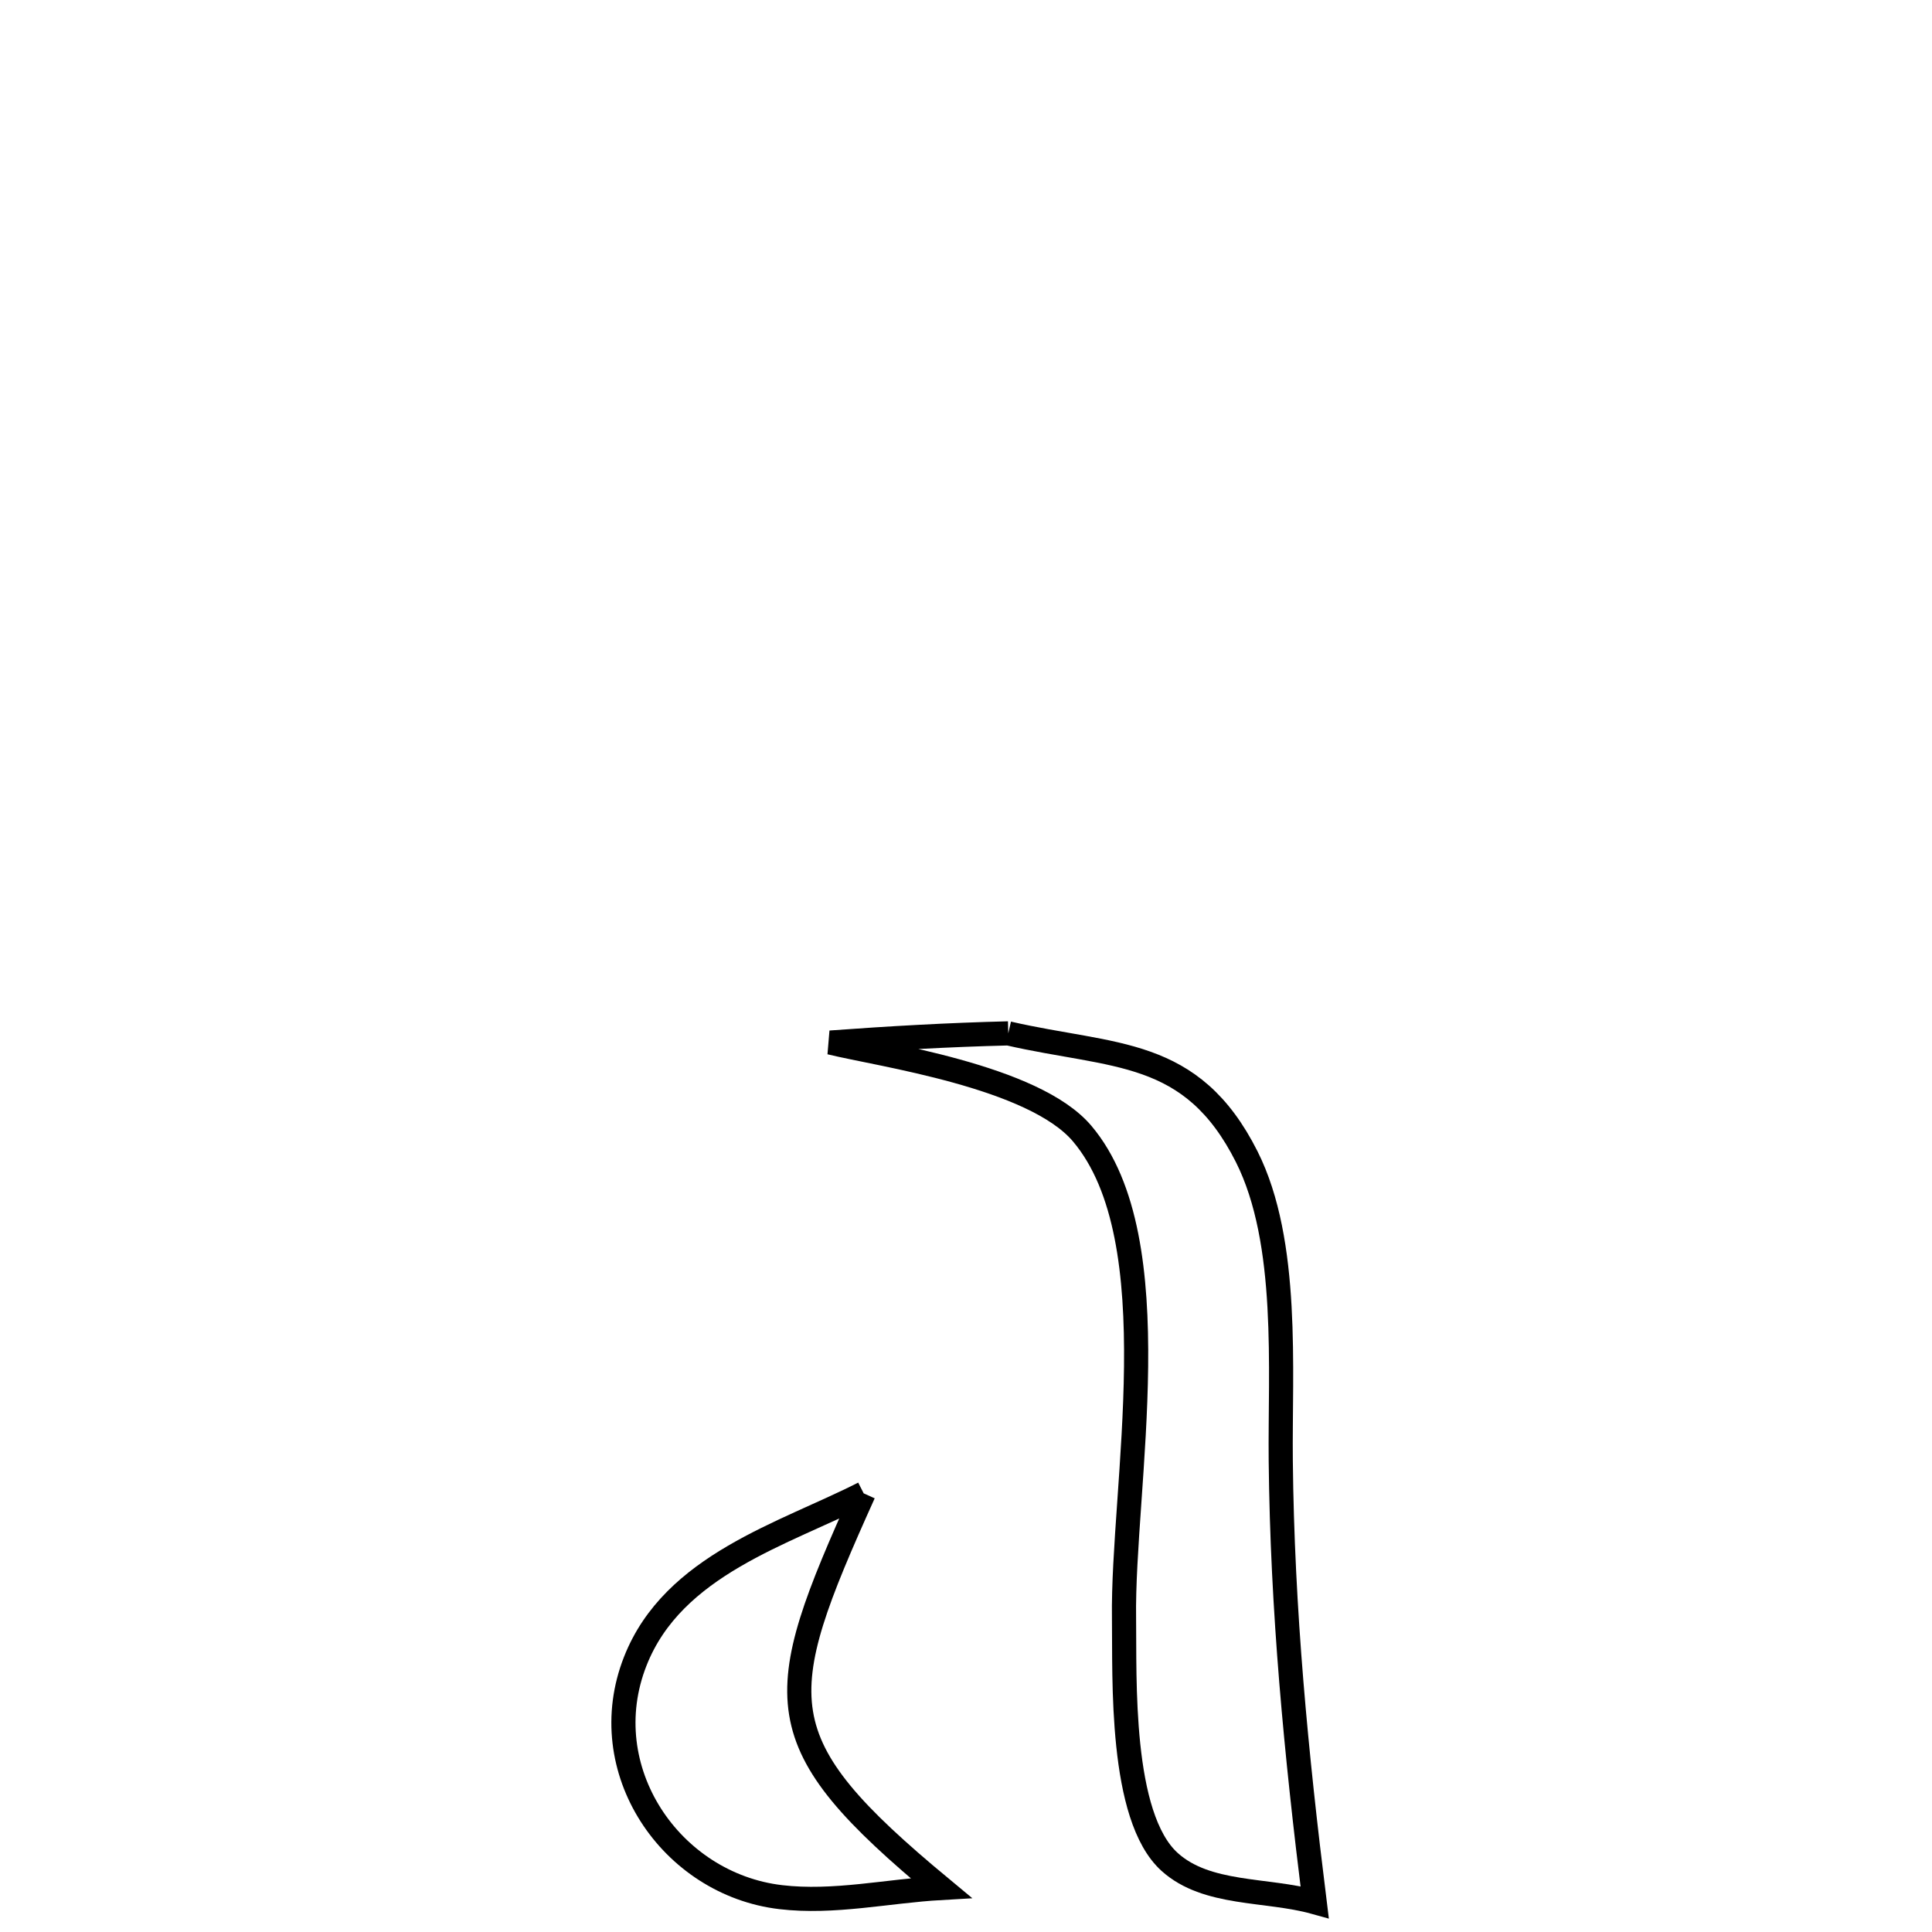 <svg xmlns="http://www.w3.org/2000/svg" viewBox="0.0 0.0 24.0 24.0" height="200px" width="200px"><path fill="none" stroke="black" stroke-width=".3" stroke-opacity="1.0"  filling="0" d="M12.525 12.837 L12.525 12.837 C13.84 13.139 14.802 13.008 15.487 14.369 C16.022 15.433 15.898 17.022 15.91 18.145 C15.929 20.006 16.101 21.783 16.331 23.629 L16.331 23.629 C15.731 23.462 14.992 23.547 14.53 23.13 C13.905 22.567 13.973 20.833 13.963 20.105 C13.939 18.475 14.56 15.403 13.443 14.082 C12.839 13.367 10.934 13.103 10.315 12.951 L10.315 12.951 C11.051 12.897 11.787 12.855 12.525 12.837 L12.525 12.837"></path>
<path fill="none" stroke="black" stroke-width=".3" stroke-opacity="1.0"  filling="0" d="M10.729 18.551 L10.729 18.551 C9.572 21.118 9.491 21.629 11.69 23.453 L11.69 23.453 C11.026 23.491 10.359 23.645 9.698 23.567 C8.333 23.406 7.361 21.981 7.892 20.635 C8.363 19.438 9.74 19.055 10.729 18.551 L10.729 18.551"></path></svg>